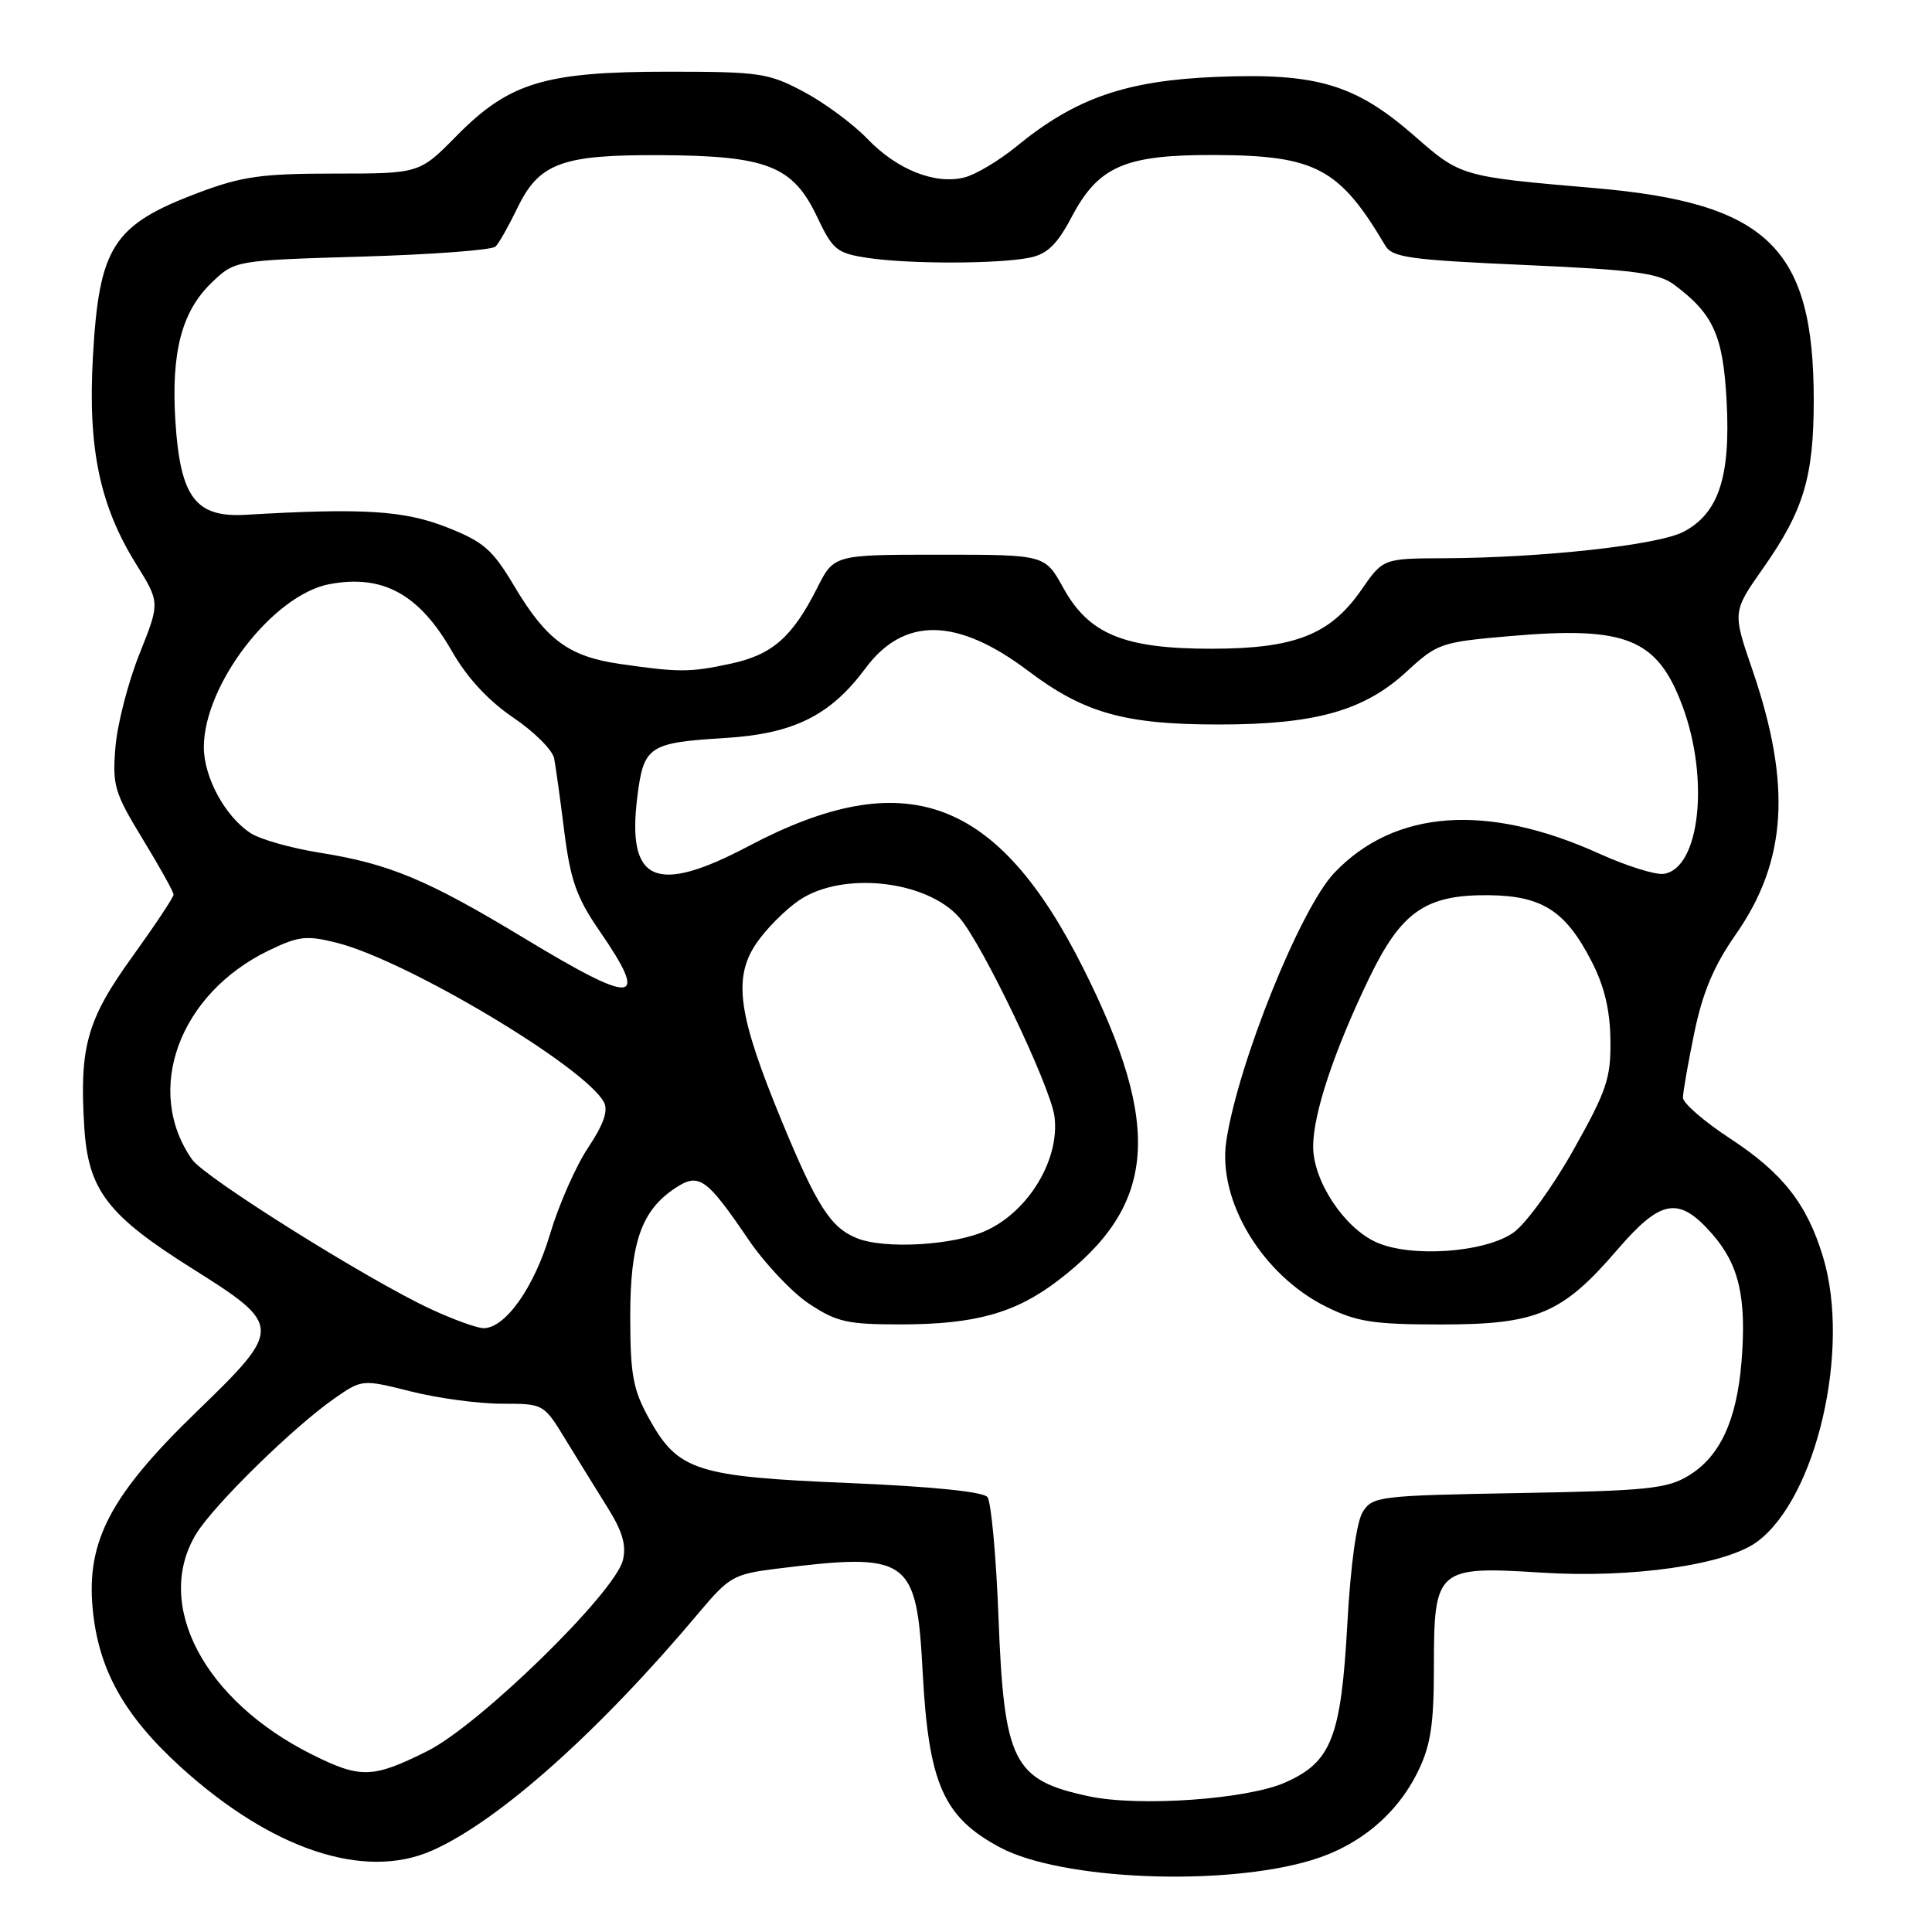 <?xml version="1.0" encoding="UTF-8" standalone="no"?>
<!DOCTYPE svg PUBLIC "-//W3C//DTD SVG 1.1//EN" "http://www.w3.org/Graphics/SVG/1.1/DTD/svg11.dtd" >
<svg xmlns="http://www.w3.org/2000/svg" xmlns:xlink="http://www.w3.org/1999/xlink" version="1.1" viewBox="0 0 256 256">
 <g >
 <path fill="currentColor"
d=" M 173.76 246.49 C 180.13 244.58 185.15 240.38 187.93 234.64 C 189.58 231.24 190.00 228.43 190.00 220.84 C 190.00 207.84 190.39 207.50 204.23 208.38 C 216.20 209.15 228.69 207.36 232.84 204.28 C 240.69 198.46 245.25 178.79 241.57 166.58 C 239.46 159.56 236.23 155.43 229.25 150.86 C 225.81 148.61 223.00 146.17 223.00 145.45 C 223.00 144.72 223.68 140.84 224.51 136.82 C 225.62 131.47 227.10 127.97 229.99 123.83 C 236.78 114.12 237.42 103.98 232.21 88.78 C 229.56 81.07 229.56 81.07 233.63 75.28 C 238.99 67.65 240.33 63.22 240.33 53.00 C 240.33 32.81 234.21 26.89 211.28 24.92 C 193.60 23.40 193.56 23.39 187.41 18.00 C 179.58 11.16 174.48 9.64 161.12 10.19 C 149.17 10.68 142.49 13.01 134.71 19.38 C 132.39 21.28 129.28 23.14 127.80 23.51 C 123.90 24.49 118.86 22.49 114.93 18.39 C 113.04 16.43 109.25 13.62 106.50 12.16 C 101.82 9.67 100.66 9.50 88.50 9.50 C 72.18 9.50 67.46 10.94 60.49 18.01 C 55.58 23.00 55.58 23.00 44.31 23.00 C 34.69 23.00 32.06 23.37 26.31 25.53 C 14.96 29.81 13.13 32.65 12.31 47.32 C 11.63 59.40 13.22 67.01 18.04 74.75 C 21.20 79.84 21.20 79.84 18.49 86.62 C 16.99 90.36 15.56 95.90 15.30 98.95 C 14.87 104.08 15.15 105.01 18.92 111.20 C 21.16 114.88 23.00 118.18 23.00 118.54 C 23.00 118.89 20.54 122.59 17.54 126.76 C 11.51 135.11 10.50 138.73 11.17 149.39 C 11.70 157.71 14.24 161.03 25.46 168.08 C 37.47 175.63 37.48 176.00 26.11 187.00 C 14.70 198.04 11.46 204.13 12.27 213.06 C 13.01 221.18 16.40 227.29 24.00 234.19 C 36.05 245.11 48.30 249.17 57.25 245.21 C 66.09 241.30 79.44 229.39 92.72 213.56 C 96.57 208.97 97.28 208.57 102.68 207.89 C 120.49 205.67 121.45 206.34 122.26 221.59 C 123.05 236.36 125.01 240.79 132.50 244.79 C 140.61 249.12 162.05 250.01 173.76 246.49 Z  M 144.30 238.02 C 134.22 235.87 133.04 233.53 132.30 214.17 C 131.99 206.10 131.33 198.99 130.84 198.37 C 130.29 197.66 123.45 196.97 112.52 196.51 C 92.26 195.67 89.84 194.89 86.02 188.00 C 83.88 184.14 83.52 182.21 83.51 174.50 C 83.50 164.62 85.00 160.36 89.53 157.39 C 92.61 155.37 93.63 156.09 99.16 164.23 C 101.33 167.42 104.96 171.27 107.23 172.77 C 110.87 175.18 112.30 175.50 119.43 175.49 C 129.21 175.48 134.55 173.99 140.18 169.69 C 153.24 159.74 154.09 149.35 143.57 128.36 C 132.17 105.61 119.96 101.14 99.16 112.13 C 86.88 118.61 83.03 116.90 84.45 105.57 C 85.29 98.86 85.96 98.41 96.08 97.79 C 105.17 97.23 110.04 94.81 114.68 88.55 C 119.78 81.68 126.85 81.80 136.27 88.92 C 143.66 94.49 149.03 96.00 161.48 96.00 C 174.30 96.00 180.77 94.18 186.40 88.98 C 190.47 85.23 190.93 85.08 200.14 84.28 C 215.48 82.95 219.59 84.61 222.92 93.51 C 226.55 103.21 225.23 115.10 220.45 115.79 C 219.35 115.95 215.53 114.75 211.95 113.13 C 197.05 106.38 184.79 107.26 176.80 115.66 C 172.29 120.41 164.04 140.91 162.49 151.20 C 161.31 159.11 167.28 168.99 175.77 173.17 C 179.81 175.16 182.03 175.50 191.00 175.50 C 203.66 175.50 207.02 174.07 214.31 165.59 C 220.09 158.87 222.45 158.47 226.85 163.48 C 230.44 167.58 231.44 171.90 230.76 180.42 C 230.13 188.22 227.90 193.02 223.73 195.54 C 220.88 197.27 218.21 197.54 201.21 197.84 C 182.73 198.17 181.87 198.27 180.57 200.34 C 179.75 201.66 178.96 207.37 178.54 215.00 C 177.70 230.23 176.44 233.48 170.27 236.20 C 165.24 238.43 150.92 239.43 144.30 238.02 Z  M 41.38 232.50 C 27.03 225.35 20.31 212.57 26.00 203.24 C 28.31 199.45 38.81 189.15 44.23 185.36 C 47.97 182.75 47.97 182.75 54.44 184.37 C 58.00 185.27 63.42 186.00 66.48 186.00 C 72.04 186.00 72.04 186.00 74.94 190.75 C 76.54 193.36 79.05 197.43 80.52 199.78 C 82.50 202.95 83.02 204.77 82.53 206.75 C 81.43 211.10 63.53 228.58 56.62 232.03 C 49.39 235.64 47.78 235.69 41.38 232.50 Z  M 57.06 173.45 C 48.70 169.56 27.15 156.05 25.46 153.65 C 19.03 144.50 23.72 131.70 35.60 125.95 C 39.58 124.03 40.59 123.91 44.65 124.93 C 53.91 127.26 77.51 141.35 80.02 146.04 C 80.62 147.16 79.99 148.98 77.93 152.07 C 76.30 154.51 74.04 159.65 72.89 163.50 C 70.79 170.59 66.95 176.01 64.06 175.99 C 63.20 175.98 60.05 174.84 57.06 173.45 Z  M 182.35 164.60 C 178.08 162.67 174.00 156.48 174.00 151.92 C 174.00 147.58 176.75 139.30 181.41 129.63 C 185.68 120.77 188.92 118.53 197.30 118.62 C 204.35 118.70 207.46 120.70 210.90 127.40 C 212.58 130.65 213.34 133.84 213.39 137.80 C 213.46 142.85 212.91 144.50 208.50 152.35 C 205.77 157.22 202.19 162.15 200.56 163.31 C 196.81 165.98 186.94 166.68 182.35 164.60 Z  M 113.50 164.05 C 110.07 162.65 108.23 159.79 103.63 148.65 C 97.80 134.54 97.09 129.64 100.21 125.01 C 101.50 123.11 104.07 120.52 105.92 119.27 C 111.66 115.41 122.82 116.64 127.14 121.61 C 130.20 125.14 139.18 143.92 139.72 147.92 C 140.47 153.56 136.33 160.49 130.65 163.07 C 126.33 165.03 117.17 165.56 113.50 164.05 Z  M 69.50 124.34 C 56.62 116.55 51.59 114.45 42.32 112.98 C 38.57 112.38 34.47 111.22 33.20 110.39 C 29.83 108.19 27.01 103.00 27.01 99.00 C 27.03 90.69 36.19 78.81 43.66 77.40 C 50.72 76.08 55.55 78.72 59.88 86.29 C 61.89 89.80 64.69 92.83 68.00 95.08 C 70.79 96.96 73.23 99.40 73.43 100.50 C 73.64 101.60 74.25 105.99 74.78 110.26 C 75.59 116.62 76.41 118.95 79.38 123.26 C 86.14 133.08 84.28 133.28 69.50 124.34 Z  M 82.11 87.97 C 75.37 86.99 72.39 84.79 68.16 77.69 C 65.25 72.80 64.10 71.79 59.16 69.85 C 53.54 67.64 48.02 67.30 32.62 68.21 C 25.91 68.61 23.89 65.93 23.24 55.82 C 22.66 46.68 24.08 41.25 28.05 37.45 C 31.13 34.50 31.13 34.50 47.98 34.00 C 57.25 33.73 65.21 33.13 65.66 32.67 C 66.12 32.22 67.39 29.97 68.50 27.67 C 71.41 21.60 74.37 20.49 87.50 20.56 C 101.63 20.63 105.06 21.98 108.25 28.69 C 110.36 33.14 110.86 33.55 115.01 34.18 C 120.54 35.01 132.46 34.98 136.50 34.13 C 138.78 33.65 140.10 32.36 142.00 28.75 C 145.55 22.01 149.07 20.49 161.00 20.54 C 174.33 20.60 177.49 22.28 183.56 32.55 C 184.49 34.12 186.84 34.44 201.99 35.11 C 216.63 35.76 219.76 36.17 221.87 37.75 C 227.06 41.63 228.33 44.47 228.79 53.24 C 229.32 63.23 227.70 68.07 223.04 70.48 C 219.66 72.23 204.38 73.91 191.39 73.97 C 183.27 74.00 183.27 74.00 180.39 78.16 C 176.26 84.11 171.56 85.96 160.50 85.96 C 148.93 85.96 144.27 84.04 140.87 77.86 C 138.46 73.50 138.46 73.50 124.48 73.50 C 110.50 73.50 110.50 73.50 108.28 77.91 C 104.98 84.44 102.33 86.76 96.83 87.94 C 91.39 89.11 89.99 89.11 82.11 87.97 Z "/>
</g>
</svg>